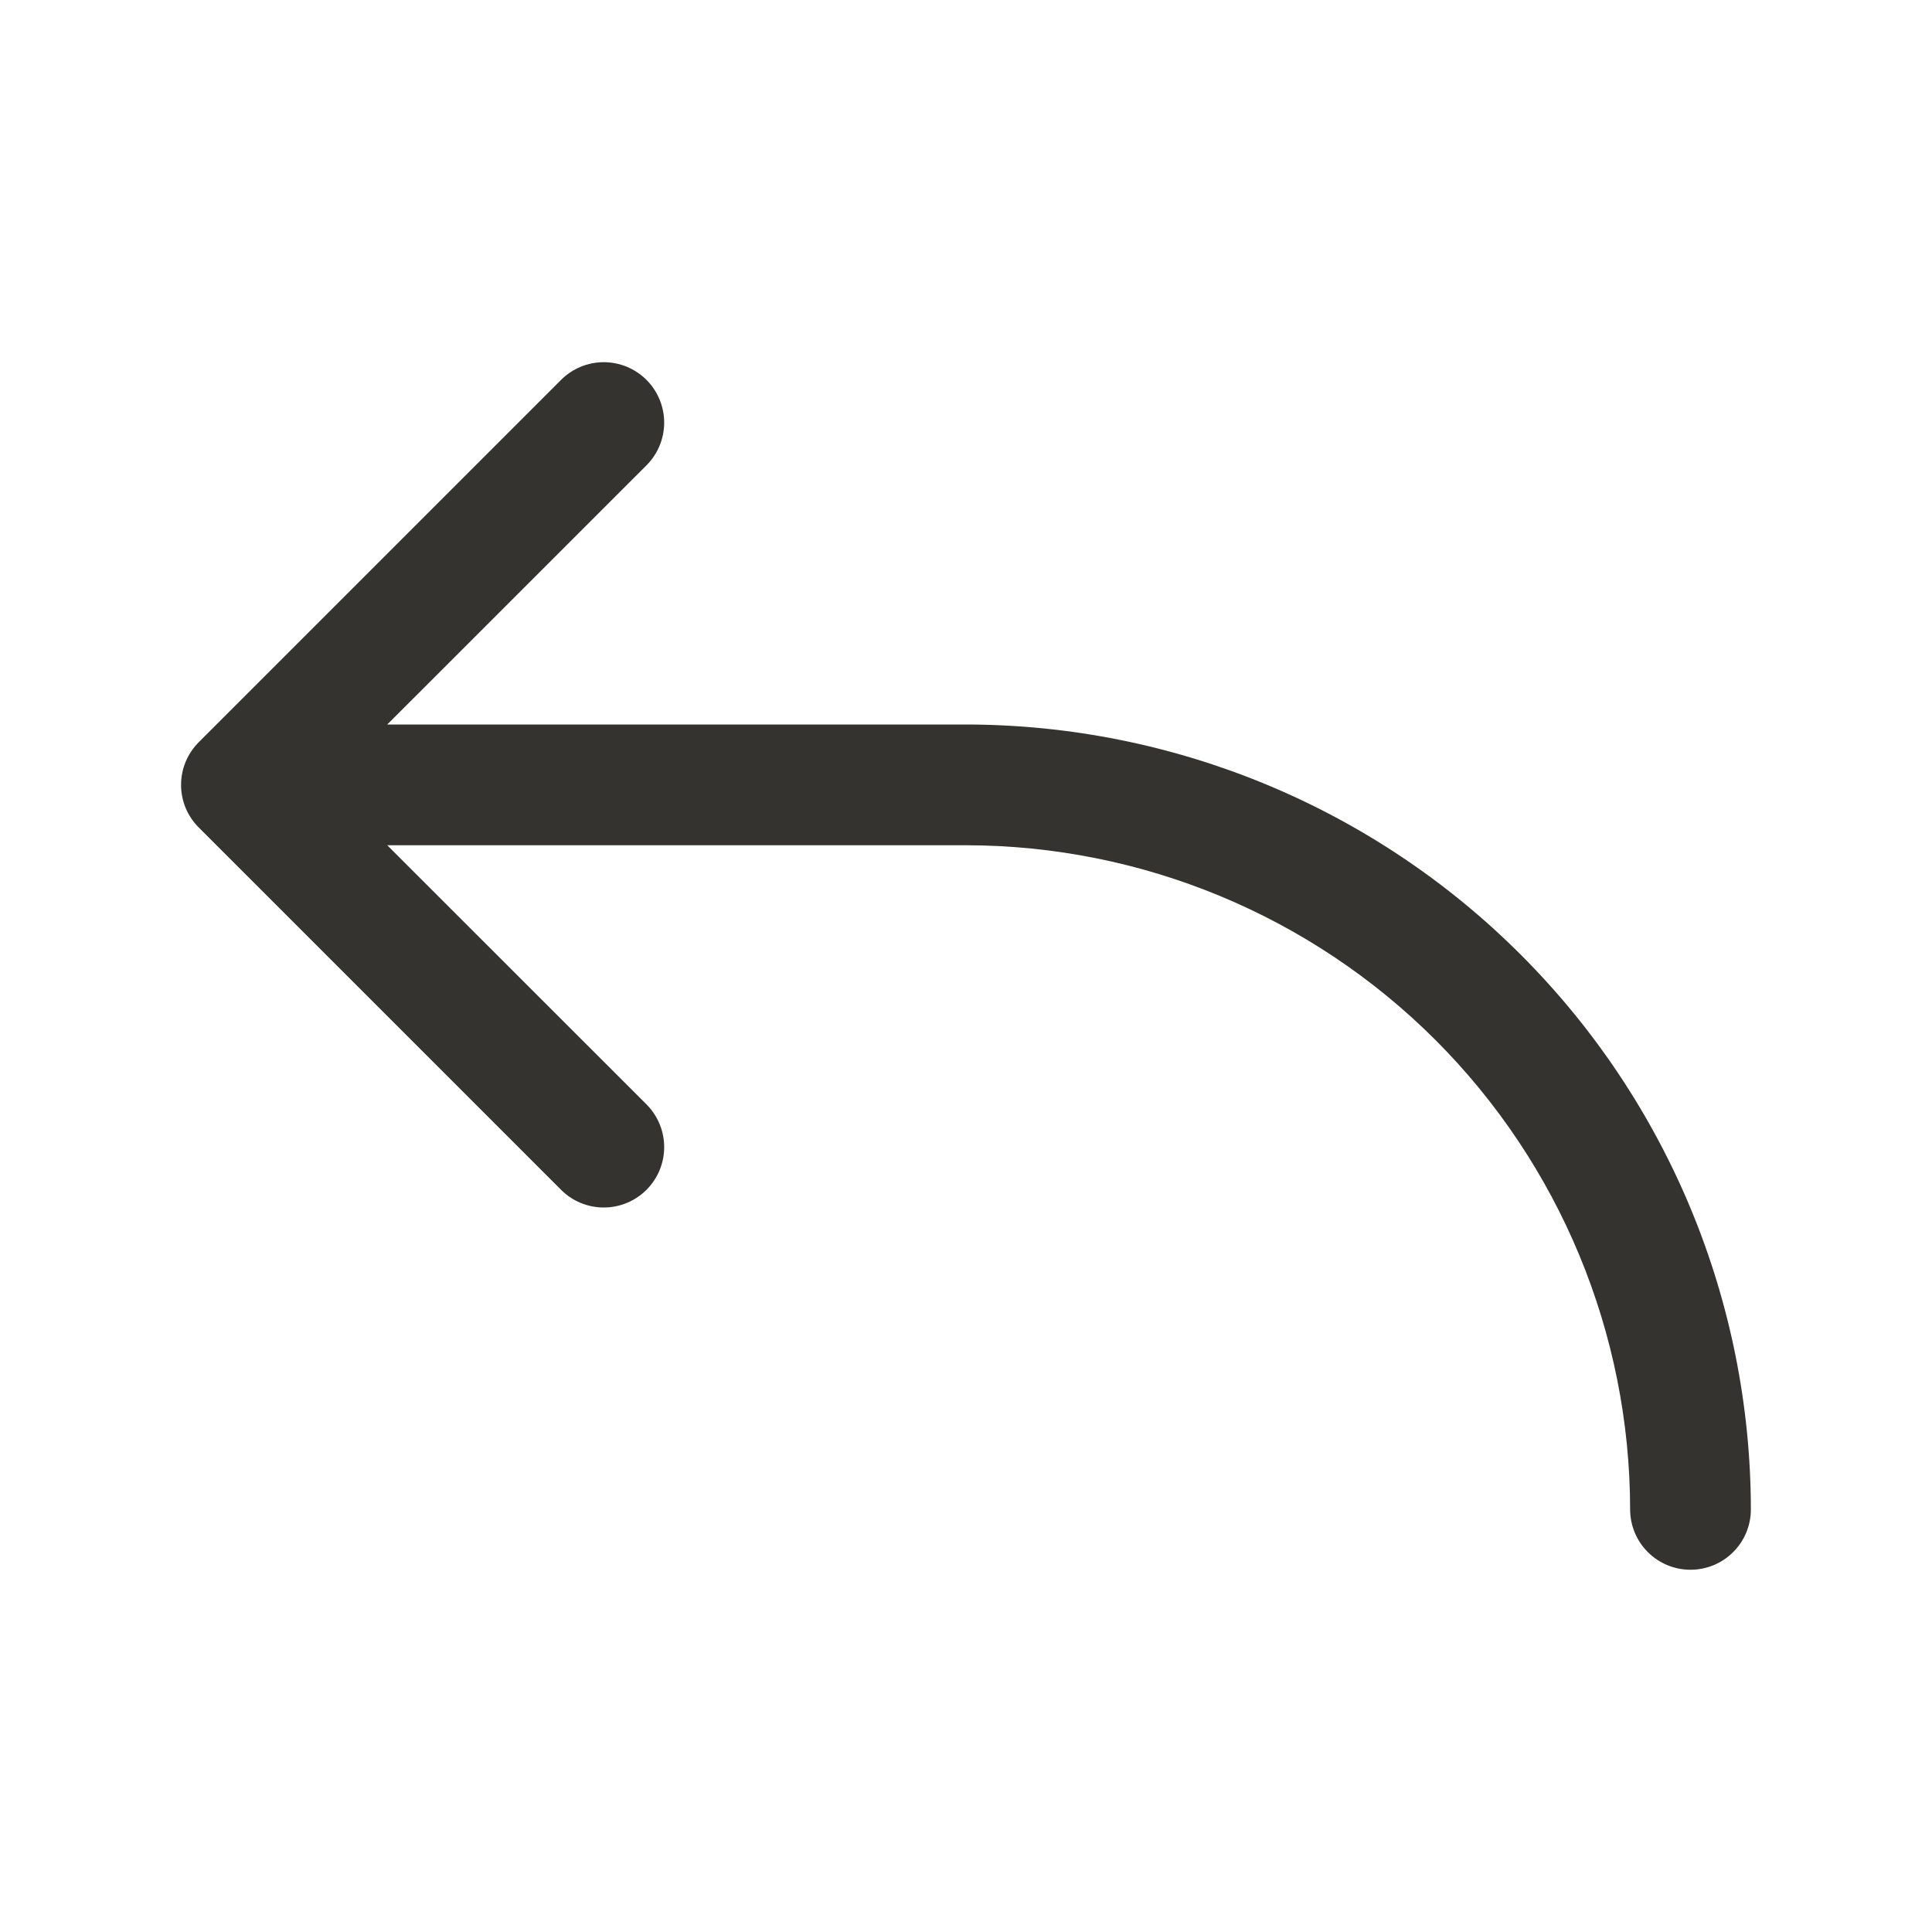 <svg width="32" height="32" viewBox="0 0 32 32" fill="none" xmlns="http://www.w3.org/2000/svg">
<path d="M29 25C29 25.265 28.895 25.52 28.707 25.707C28.52 25.895 28.265 26 28 26C27.735 26 27.48 25.895 27.293 25.707C27.105 25.52 27 25.265 27 25C26.997 22.084 25.837 19.288 23.775 17.225C21.712 15.163 18.916 14.003 16 14H6.414L10.708 18.292C10.895 18.48 11.001 18.735 11.001 19C11.001 19.265 10.895 19.52 10.708 19.707C10.52 19.895 10.265 20 10 20C9.735 20 9.48 19.895 9.293 19.707L3.293 13.707C3.2 13.615 3.126 13.504 3.075 13.383C3.025 13.261 2.999 13.131 2.999 13C2.999 12.868 3.025 12.738 3.075 12.617C3.126 12.496 3.2 12.385 3.293 12.292L9.293 6.292C9.48 6.105 9.735 5.999 10 5.999C10.265 5.999 10.52 6.105 10.708 6.292C10.895 6.48 11.001 6.735 11.001 7C11.001 7.265 10.895 7.52 10.708 7.707L6.414 12H16C19.447 12.004 22.751 13.374 25.188 15.812C27.626 18.249 28.996 21.553 29 25Z" fill="#343330"/>
</svg>
